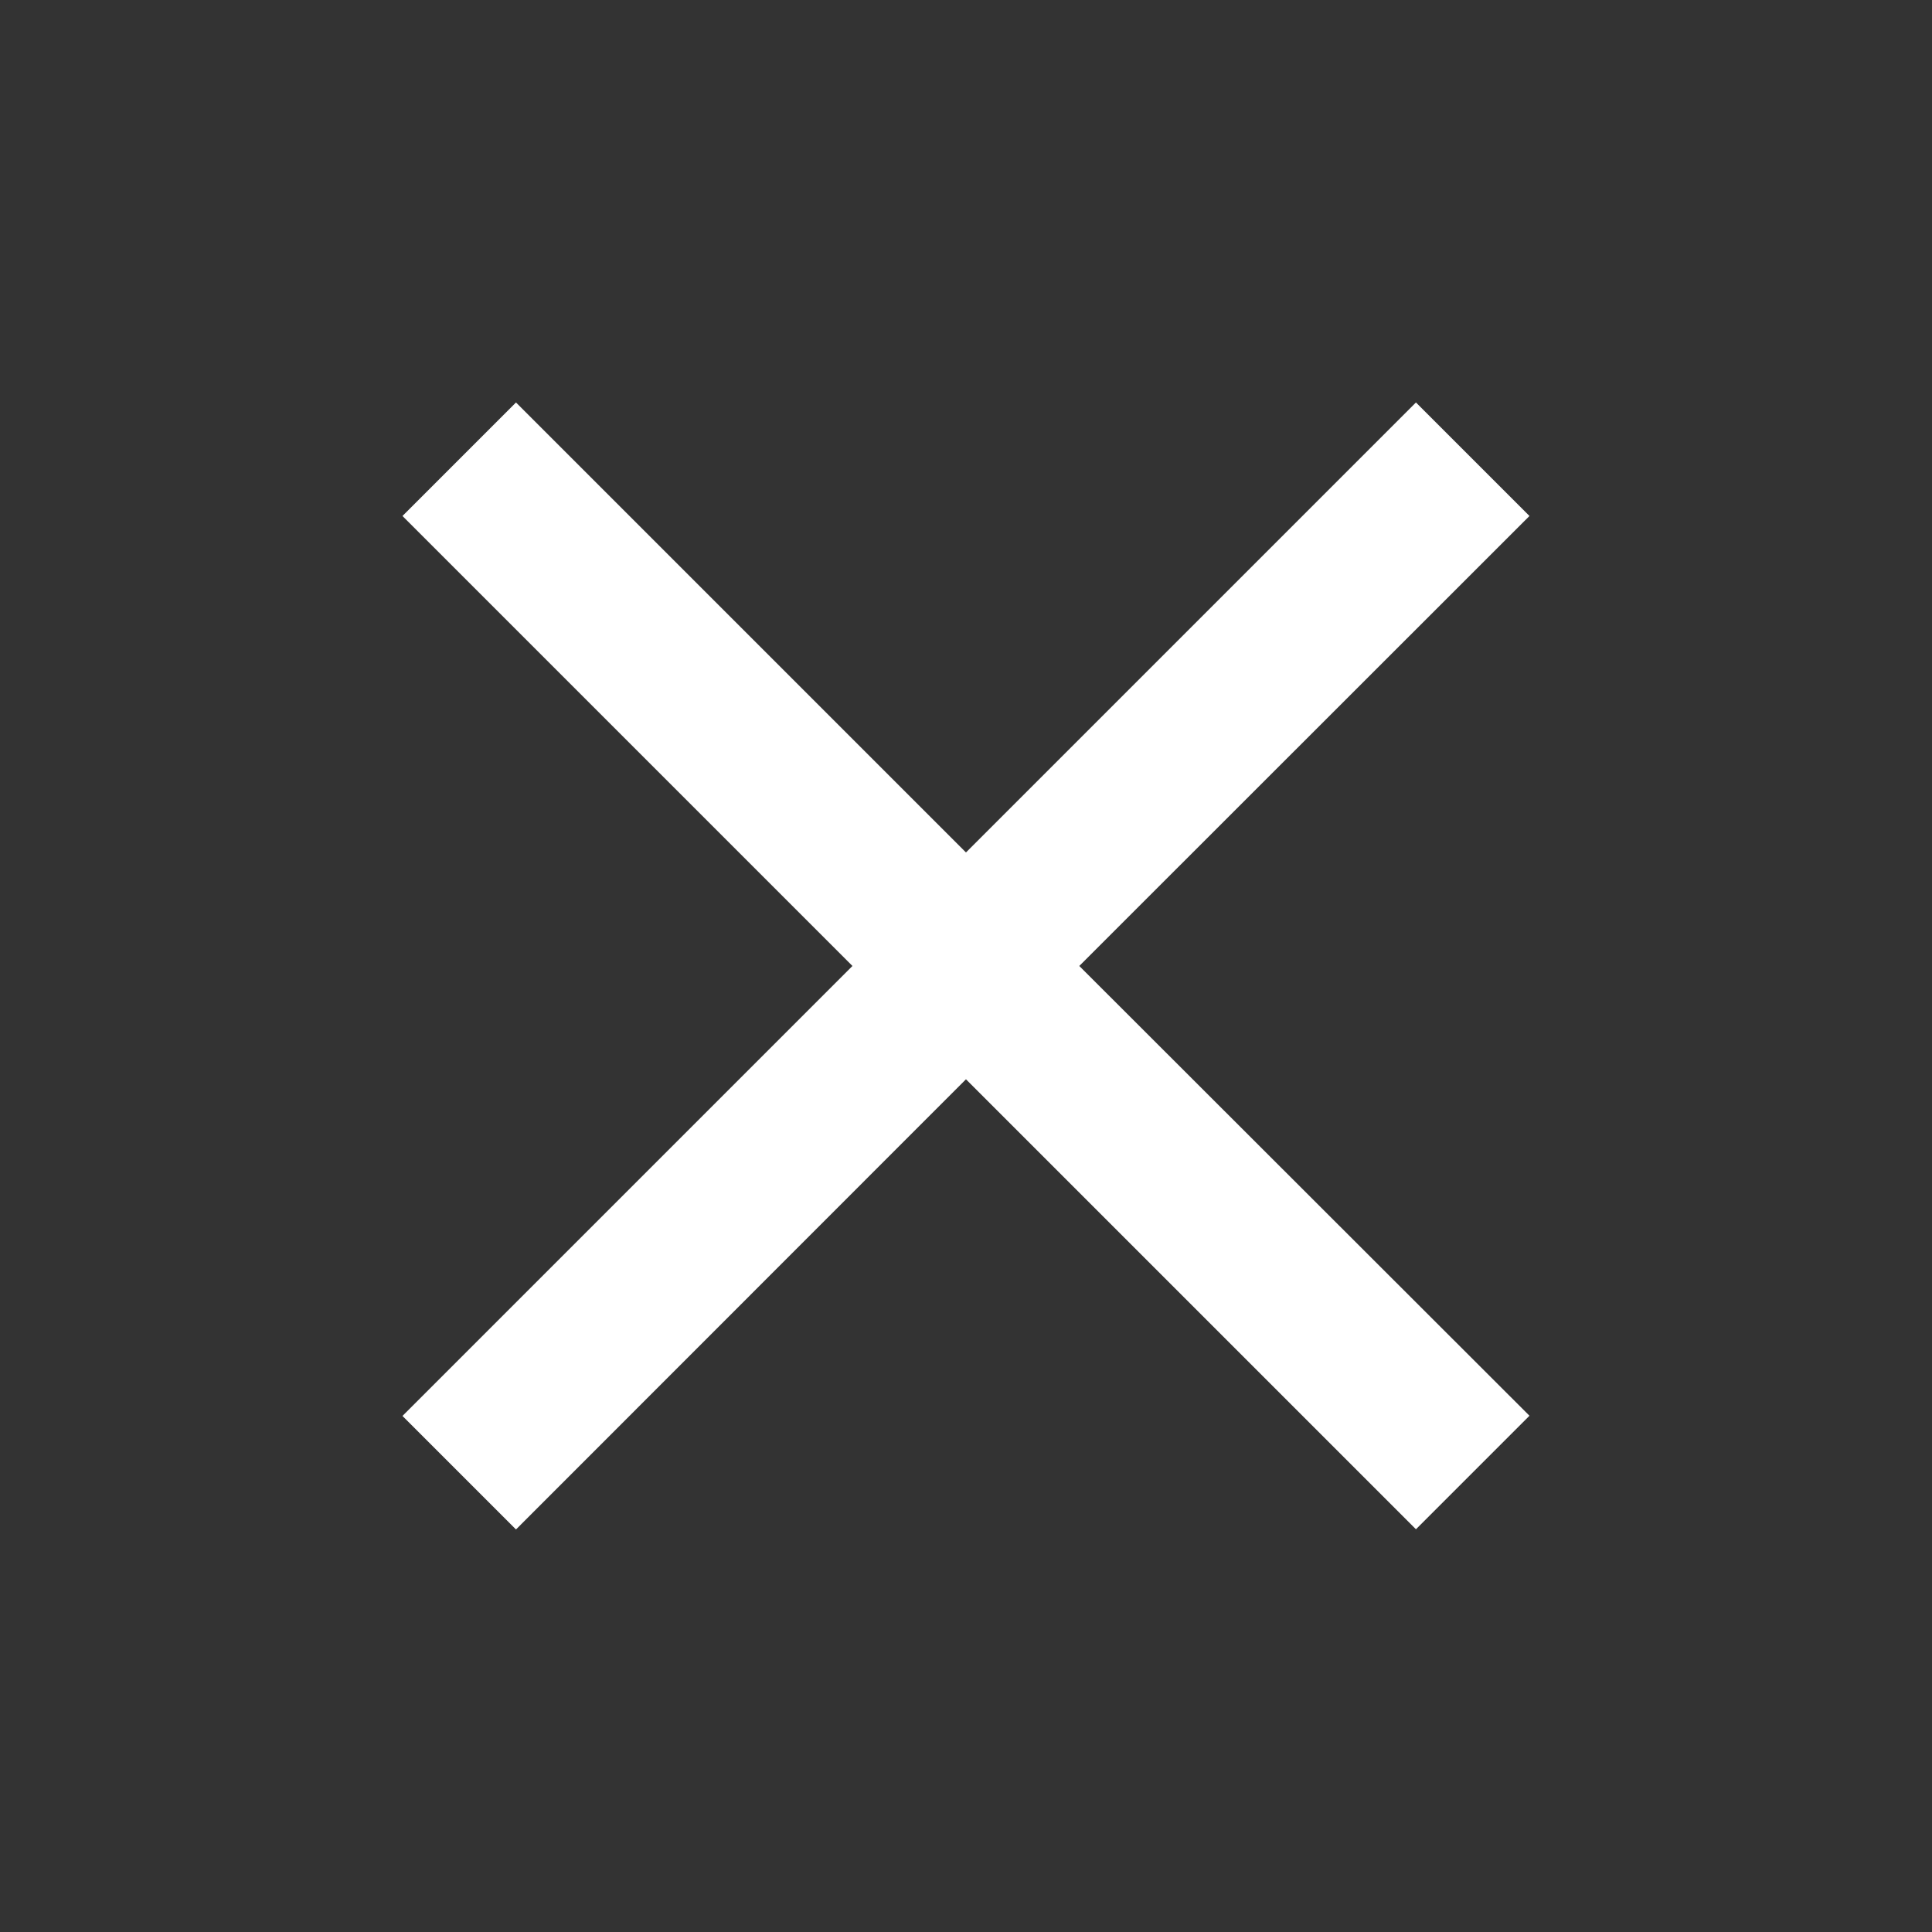 <svg xmlns="http://www.w3.org/2000/svg" width="28.831" height="28.831" viewBox="0 0 28.831 28.831"><rect x="0" y="0" width="28.831" height="28.831" fill="#333333" stroke="none"/><path d="M0,0H28.831V28.831H0Z" fill="none"/><path fill="#fff" d="M21.818,6.694,20.124,5l-6.715,6.715L6.694,5,5,6.694l6.715,6.715L5,20.124l1.694,1.694L13.409,15.1l6.715,6.715,1.694-1.694L15.1,13.409Z" transform="translate(1.006 1.006)"/></svg>
